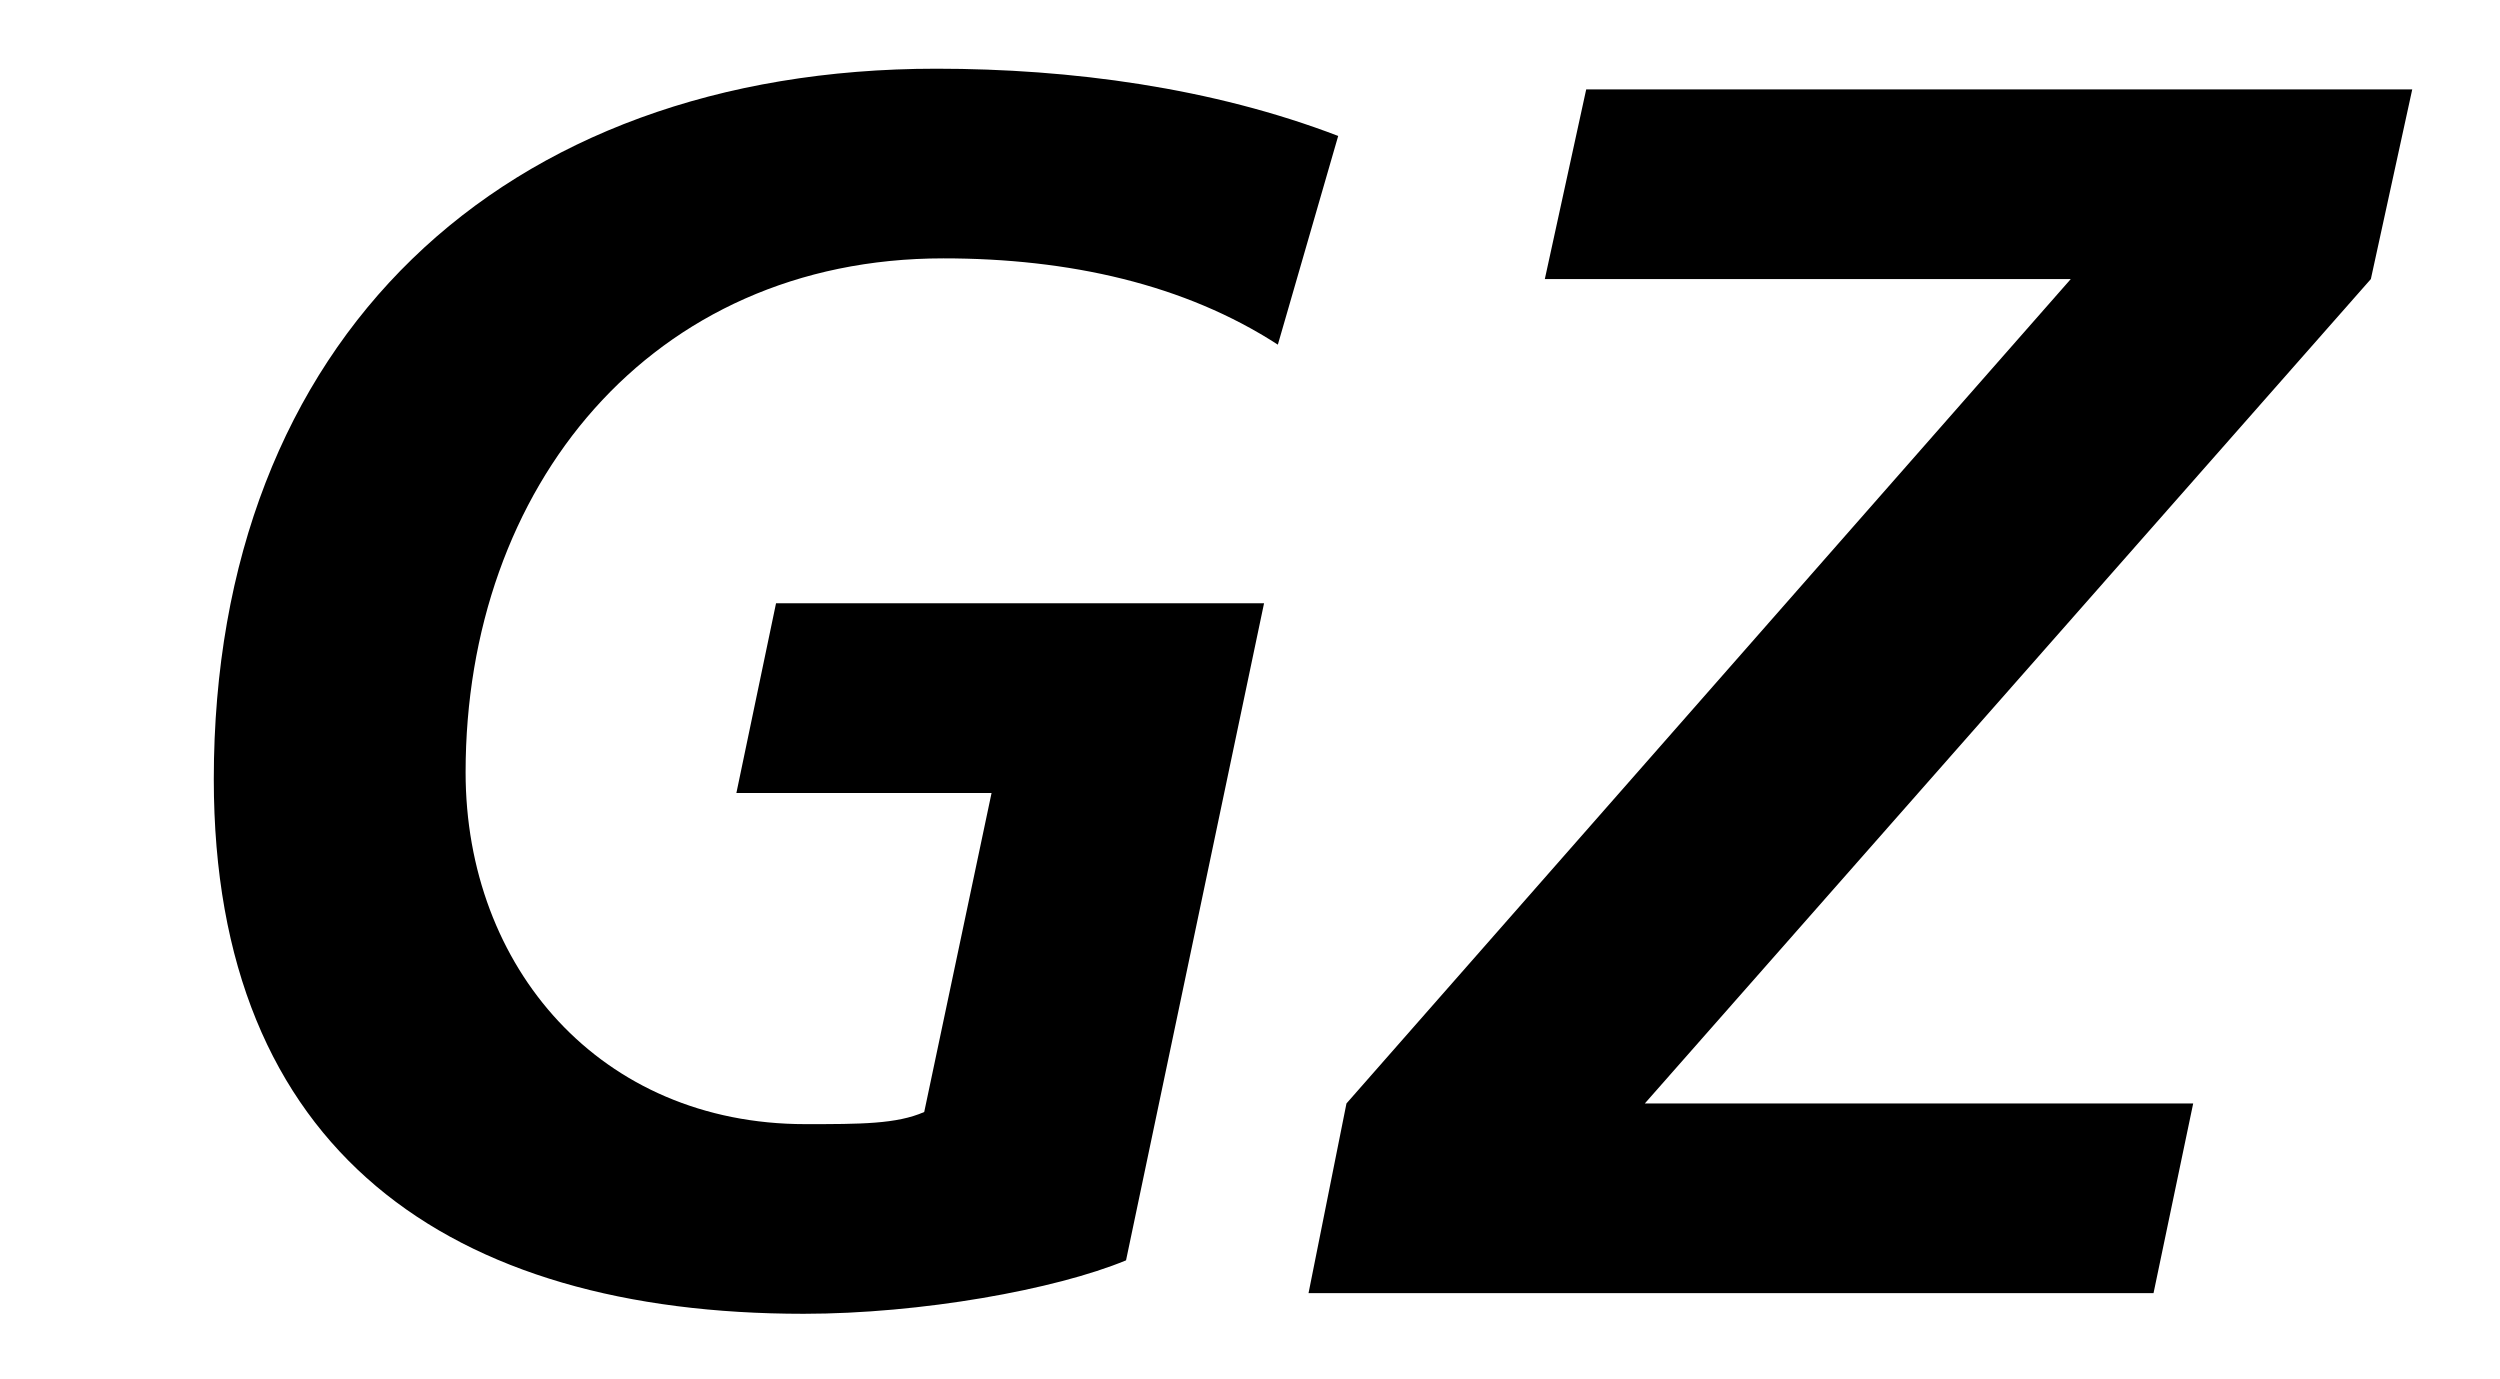 <svg xmlns="http://www.w3.org/2000/svg" width="29" height="16" viewBox="0 0 29 16">
  <g fill="none" fill-rule="evenodd">
    <path fill="#000" d="M14.823,3.998 C13.743,3.298 12.402,2.997 10.942,2.997 C7.541,2.997 5.401,5.658 5.401,8.959 C5.401,11.219 6.961,13.04 9.342,13.04 C9.981,13.04 10.402,13.04 10.721,12.899 L11.502,9.199 L8.542,9.199 L9.002,6.998 L14.663,6.998 L13.062,14.62 C12.242,14.96 10.681,15.24 9.322,15.24 C5.22,15.24 2.48,13.359 2.48,9.039 C2.48,3.937 5.821,0.797 10.862,0.797 C12.423,0.797 14.062,1.017 15.523,1.577 L14.823,3.998 Z"/>
    <polygon fill="#000" points="18.4 1.037 27.982 1.037 27.502 3.237 19.08 12.8 25.441 12.8 24.981 15 15.179 15 15.619 12.8 24.021 3.237 17.92 3.237"/>
  </g>
</svg>
